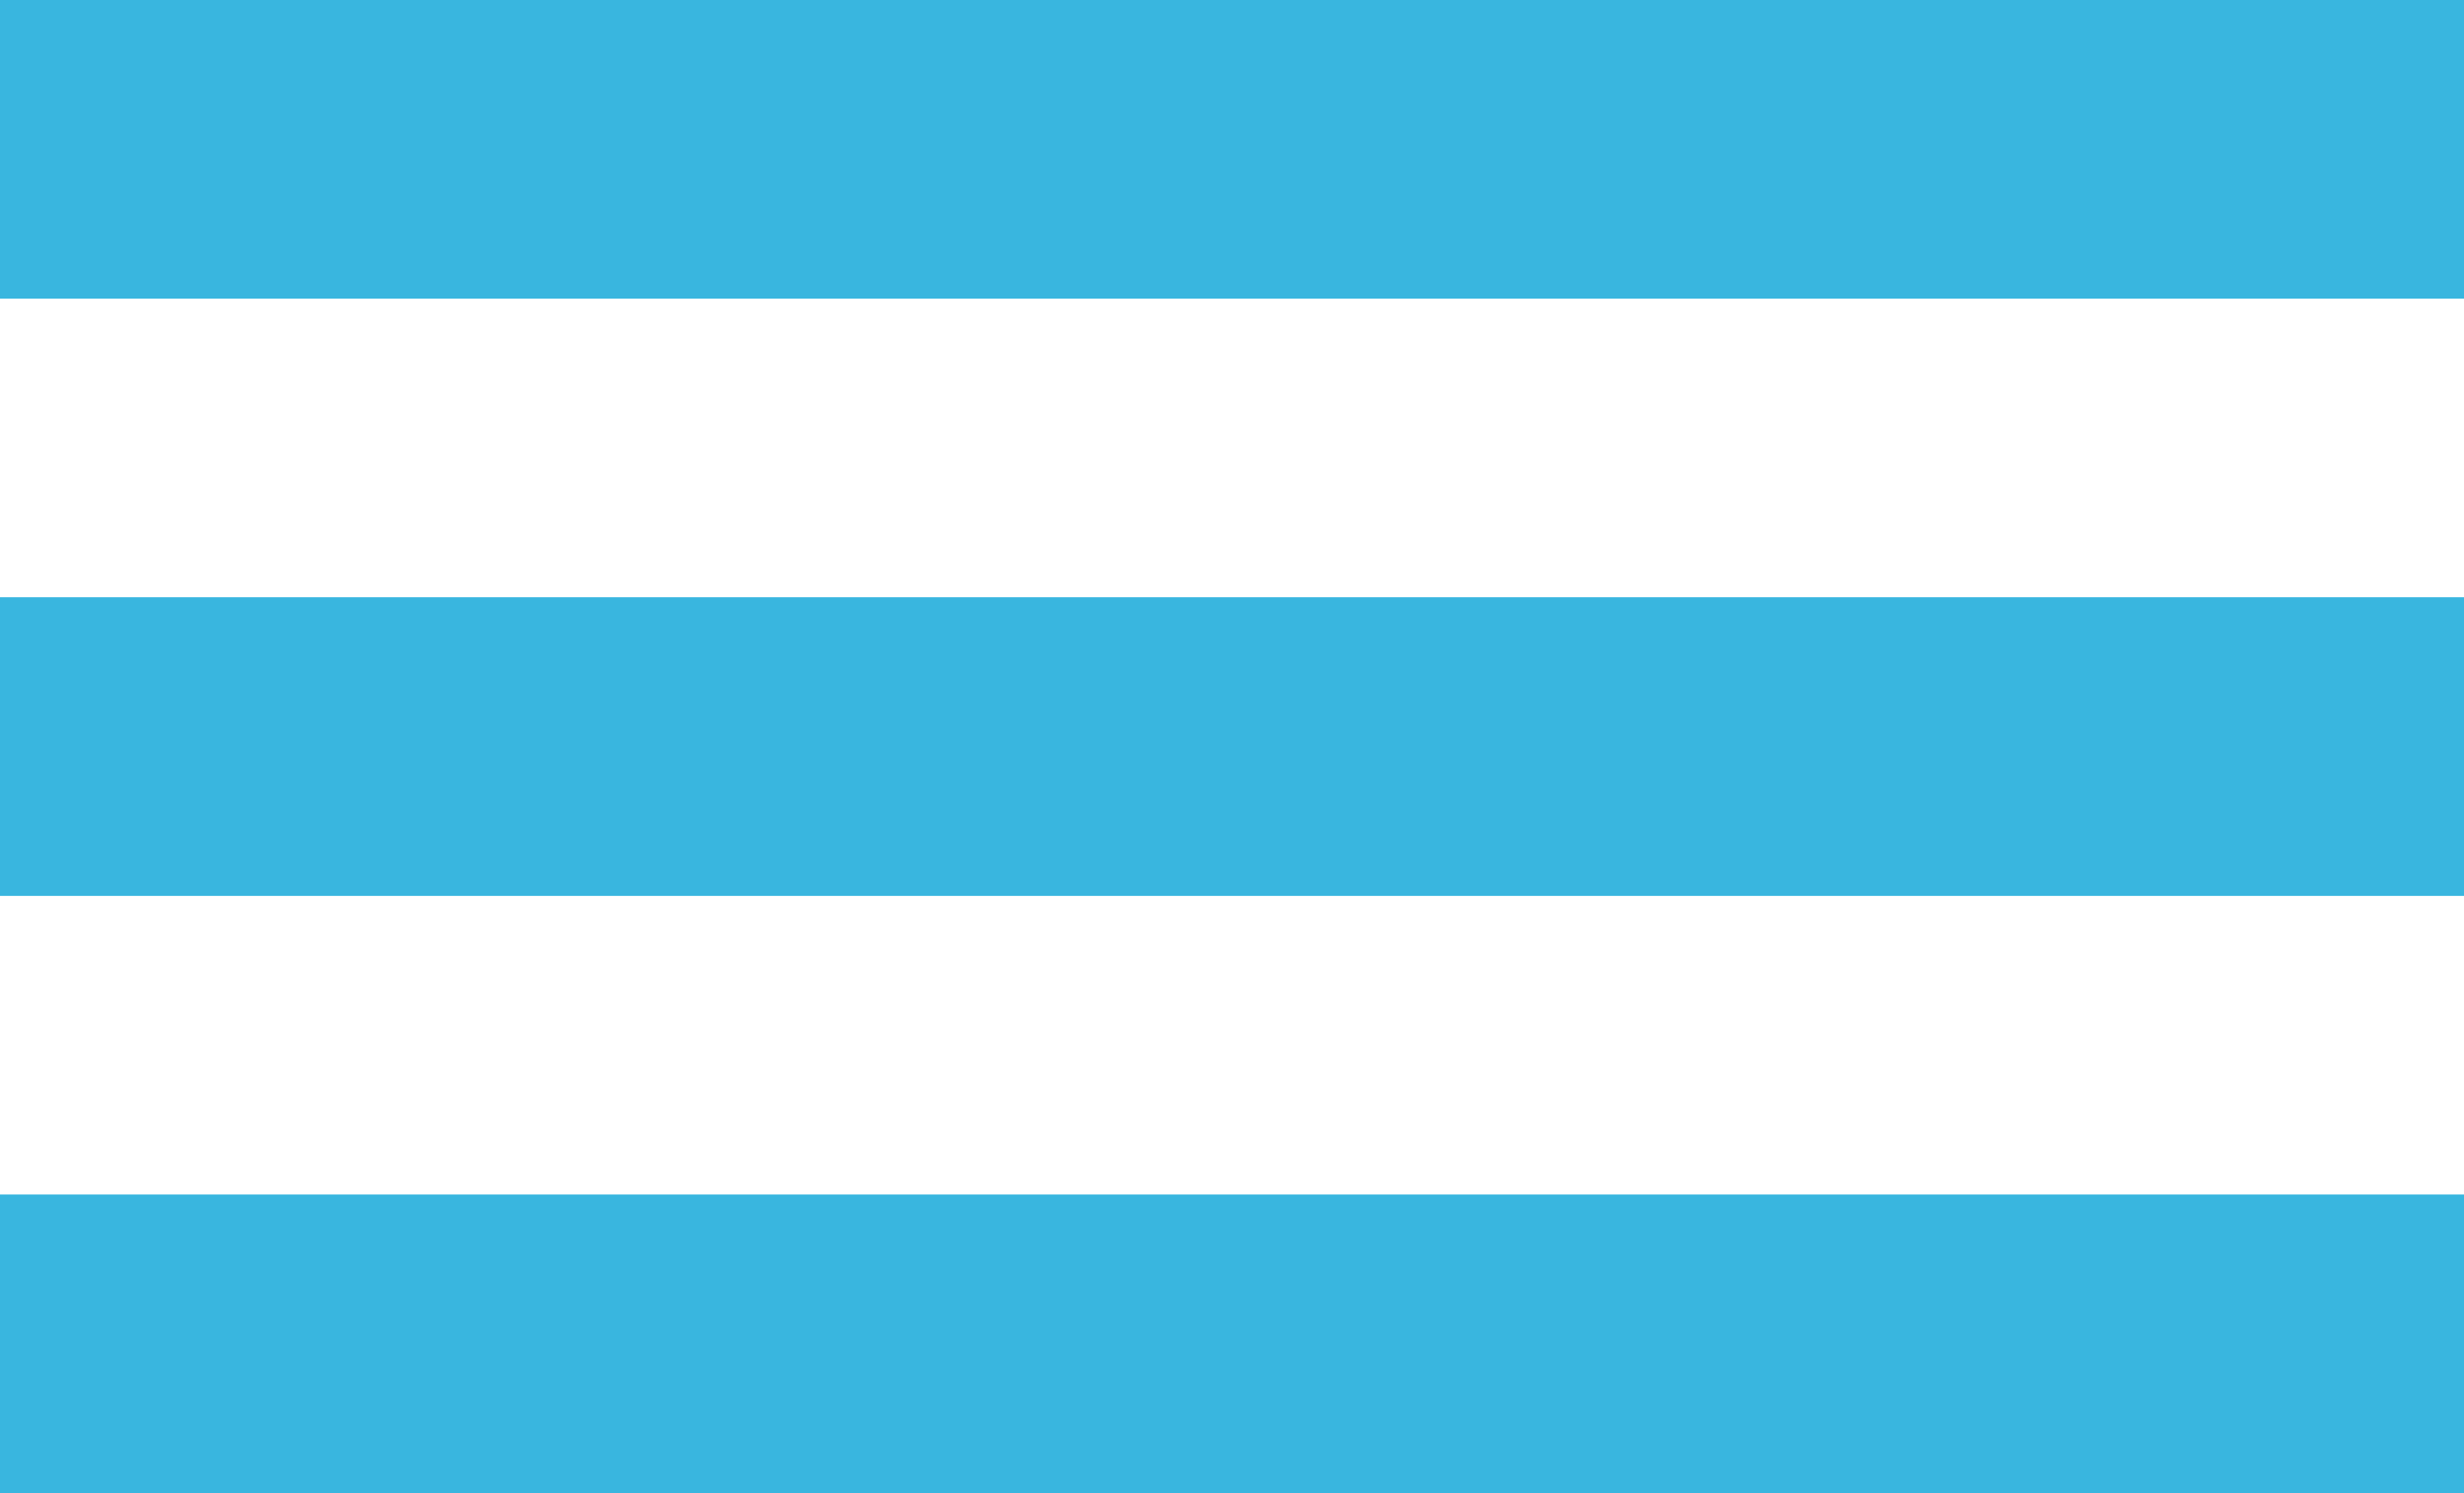 <svg width="33" height="20" viewBox="0 0 33 20" fill="none" xmlns="http://www.w3.org/2000/svg">
<rect width="33" height="4" fill="#39b6df"/>
<rect y="8" width="33" height="4" fill="#39b6df"/>
<rect y="16" width="33" height="4" fill="#39b6df"/>
</svg>
